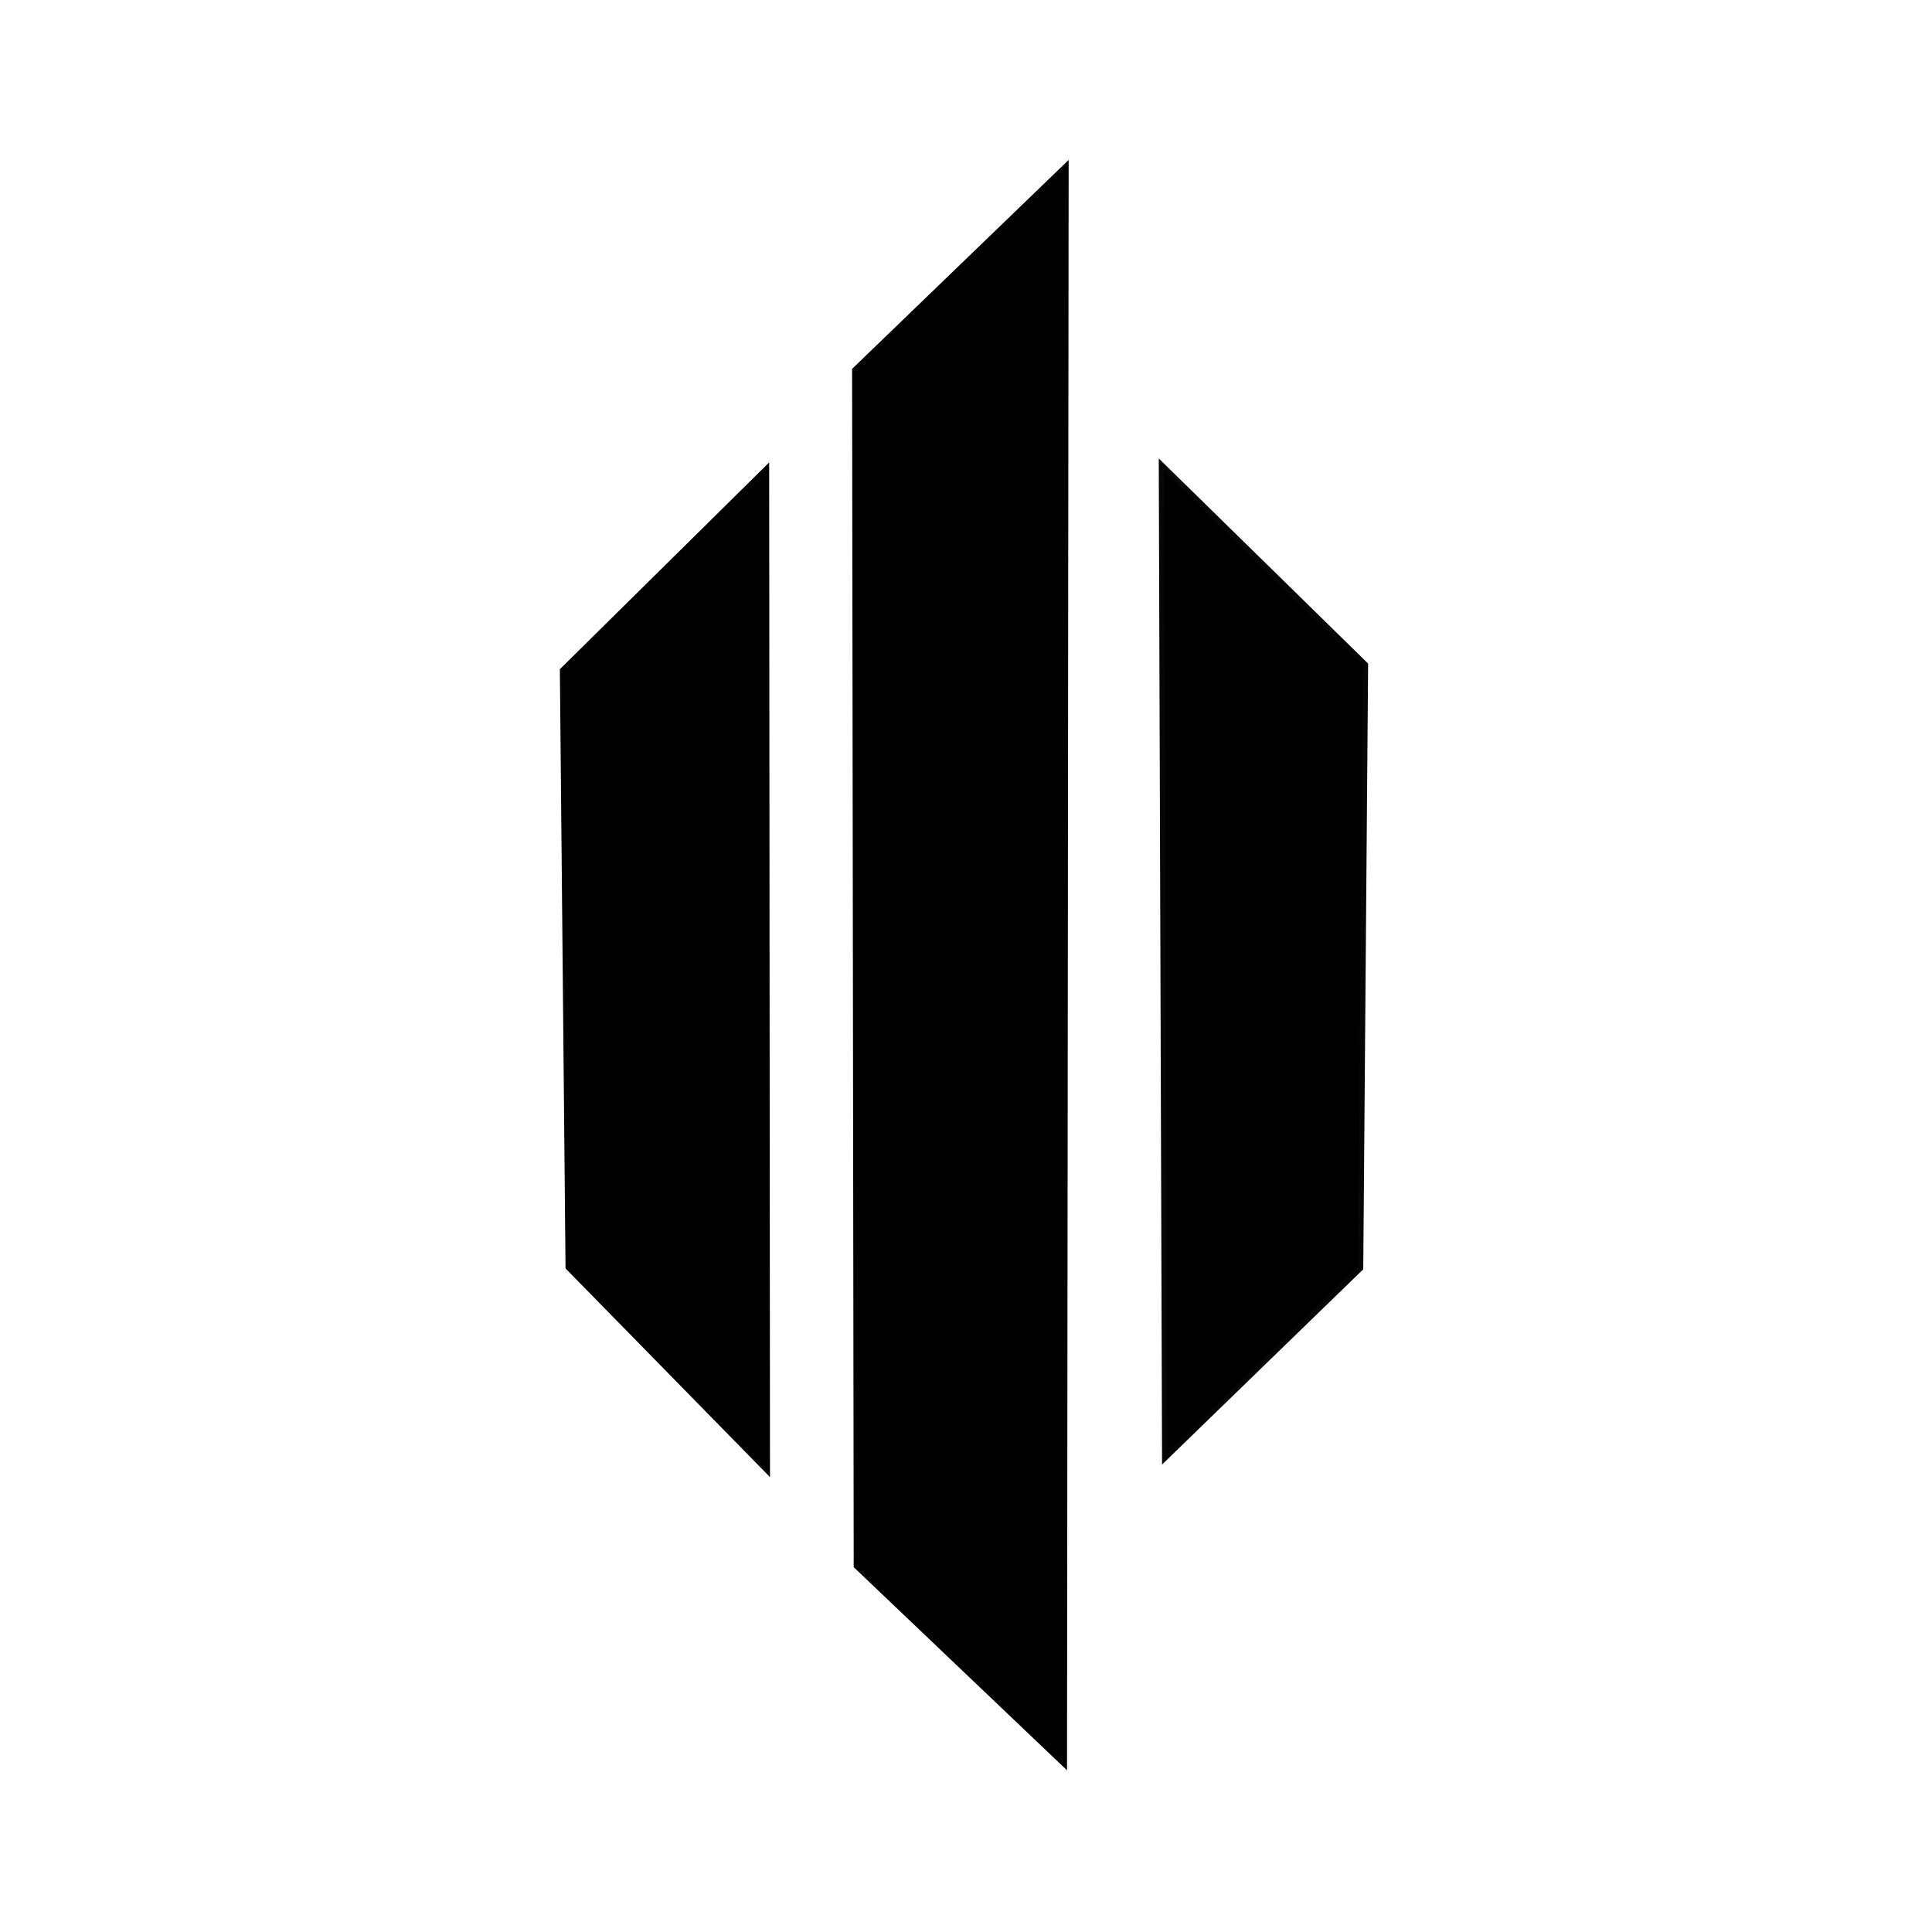 <?xml version="1.0" encoding="utf-8"?>
<svg
	version="1.1"
	xmlns="http://www.w3.org/2000/svg"
	xmlns:xlink="http://www.w3.org/1999/xlink"
	x="0%" y="0%"
	width="100%" height="100%"
	viewBox="0 0 24.0 24.0"
	enable-background="new 0 0 24.0 24.0"
	xml:space="preserve">
	<path
		fill="#000000"
		stroke="#000000"
		fill-opacity="1.000"
		stroke-opacity="1.000"
		fill-rule="nonzero"
		stroke-width="0.13"
		stroke-linejoin="miter"
		stroke-linecap="square"
		d="M7.02,8.34L7.09,15.73L9.50,18.19L9.49,5.90z"/>
	<path
		fill="#000000"
		stroke="#000000"
		fill-opacity="1.000"
		stroke-opacity="1.000"
		fill-rule="nonzero"
		stroke-width="0.13"
		stroke-linejoin="miter"
		stroke-linecap="square"
		d="M13.21,2.14L13.19,21.84L10.67,19.44L10.65,4.61z"/>
	<path
		fill="#000000"
		stroke="#000000"
		fill-opacity="1.000"
		stroke-opacity="0.976"
		fill-rule="nonzero"
		stroke-width="0.13"
		stroke-linejoin="miter"
		stroke-linecap="square"
		d="M16.93,8.27L16.87,15.74L14.50,18.04L14.46,5.85z"/>
</svg>